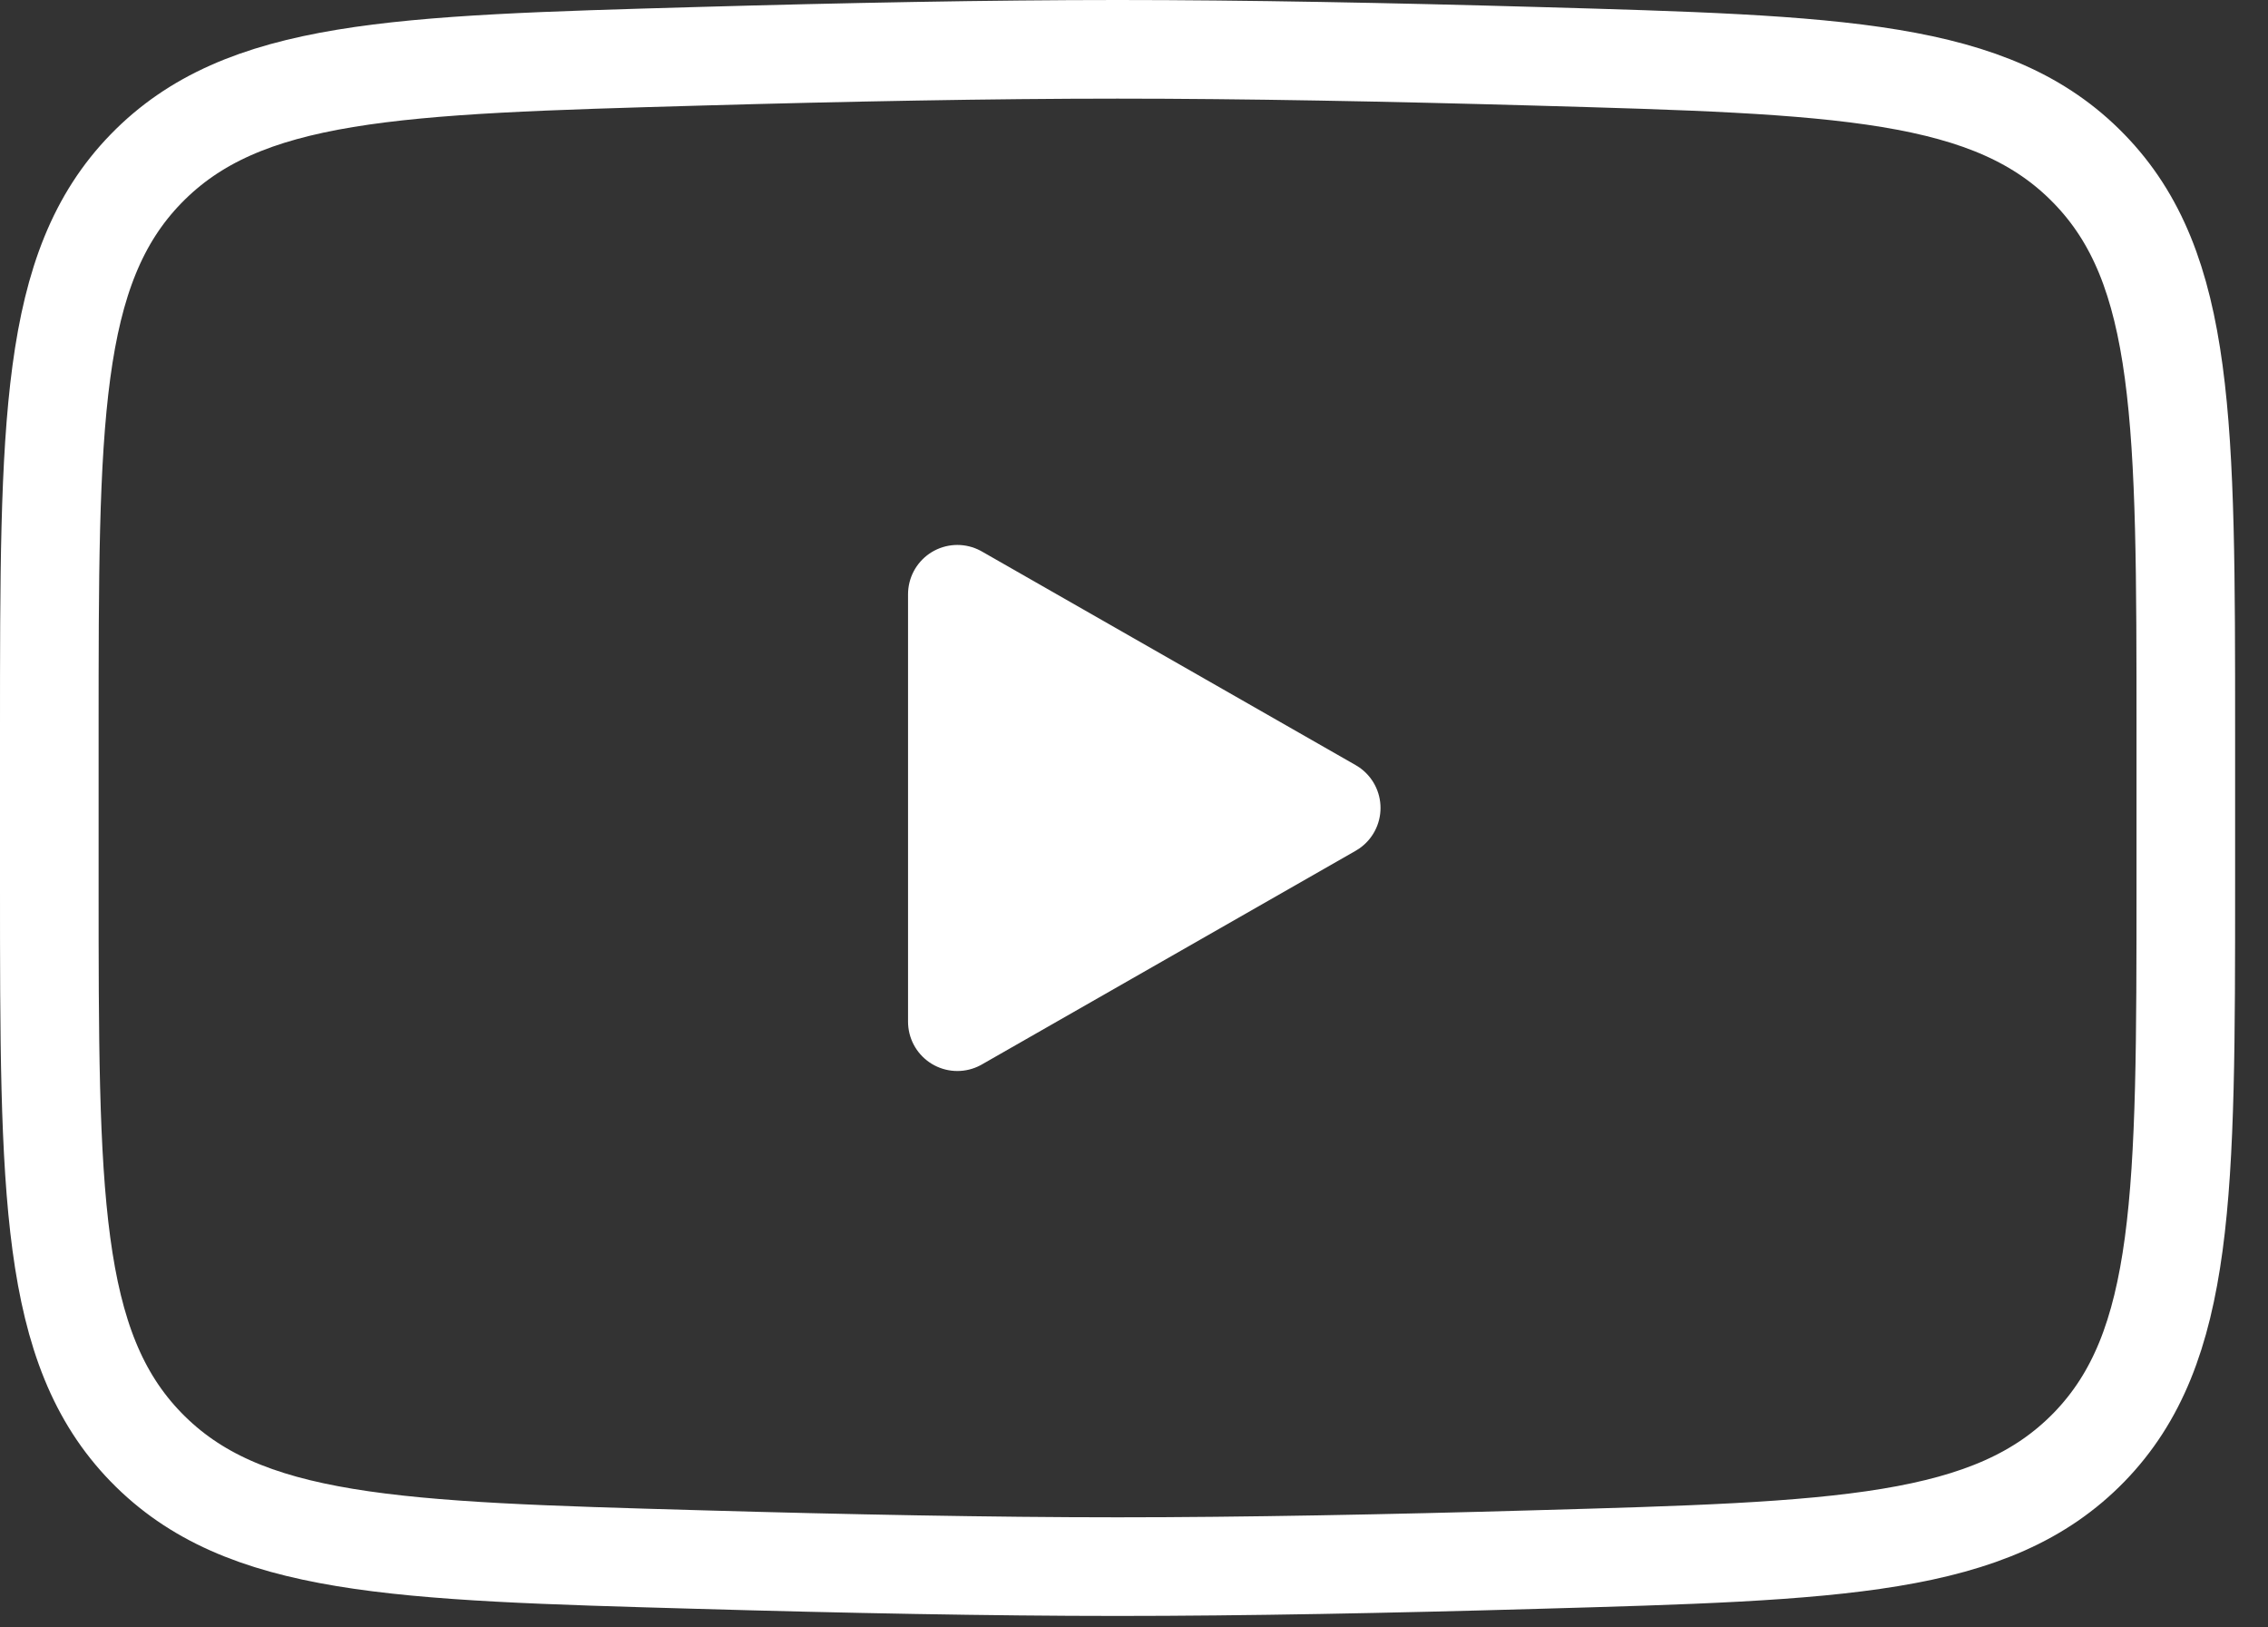 <svg width="46" height="33" viewBox="0 0 46 33" fill="none" xmlns="http://www.w3.org/2000/svg">
<rect x="0" y="0" width="46" height="33" fill="#333333" stroke="none"/>
<path d="M27 16.383L19.417 20.717V12.05L27 16.383Z" fill="white" stroke="white" stroke-width="2" stroke-linecap="round" stroke-linejoin="round"/>
<path d="M1 17.915V14.849C1 8.577 1 5.439 2.961 3.422C4.924 1.403 8.014 1.316 14.191 1.141C17.116 1.058 20.106 1 22.667 1C25.226 1 28.215 1.058 31.143 1.141C37.32 1.316 40.41 1.403 42.37 3.422C44.333 5.439 44.333 8.579 44.333 14.849V17.915C44.333 24.19 44.333 27.325 42.373 29.344C40.41 31.361 37.322 31.45 31.143 31.624C28.218 31.708 25.228 31.767 22.667 31.767C20.108 31.767 17.118 31.708 14.191 31.624C8.014 31.45 4.924 31.364 2.961 29.344C1 27.325 1 24.188 1 17.917V17.915Z" stroke="white" stroke-width="2"/>
</svg>
